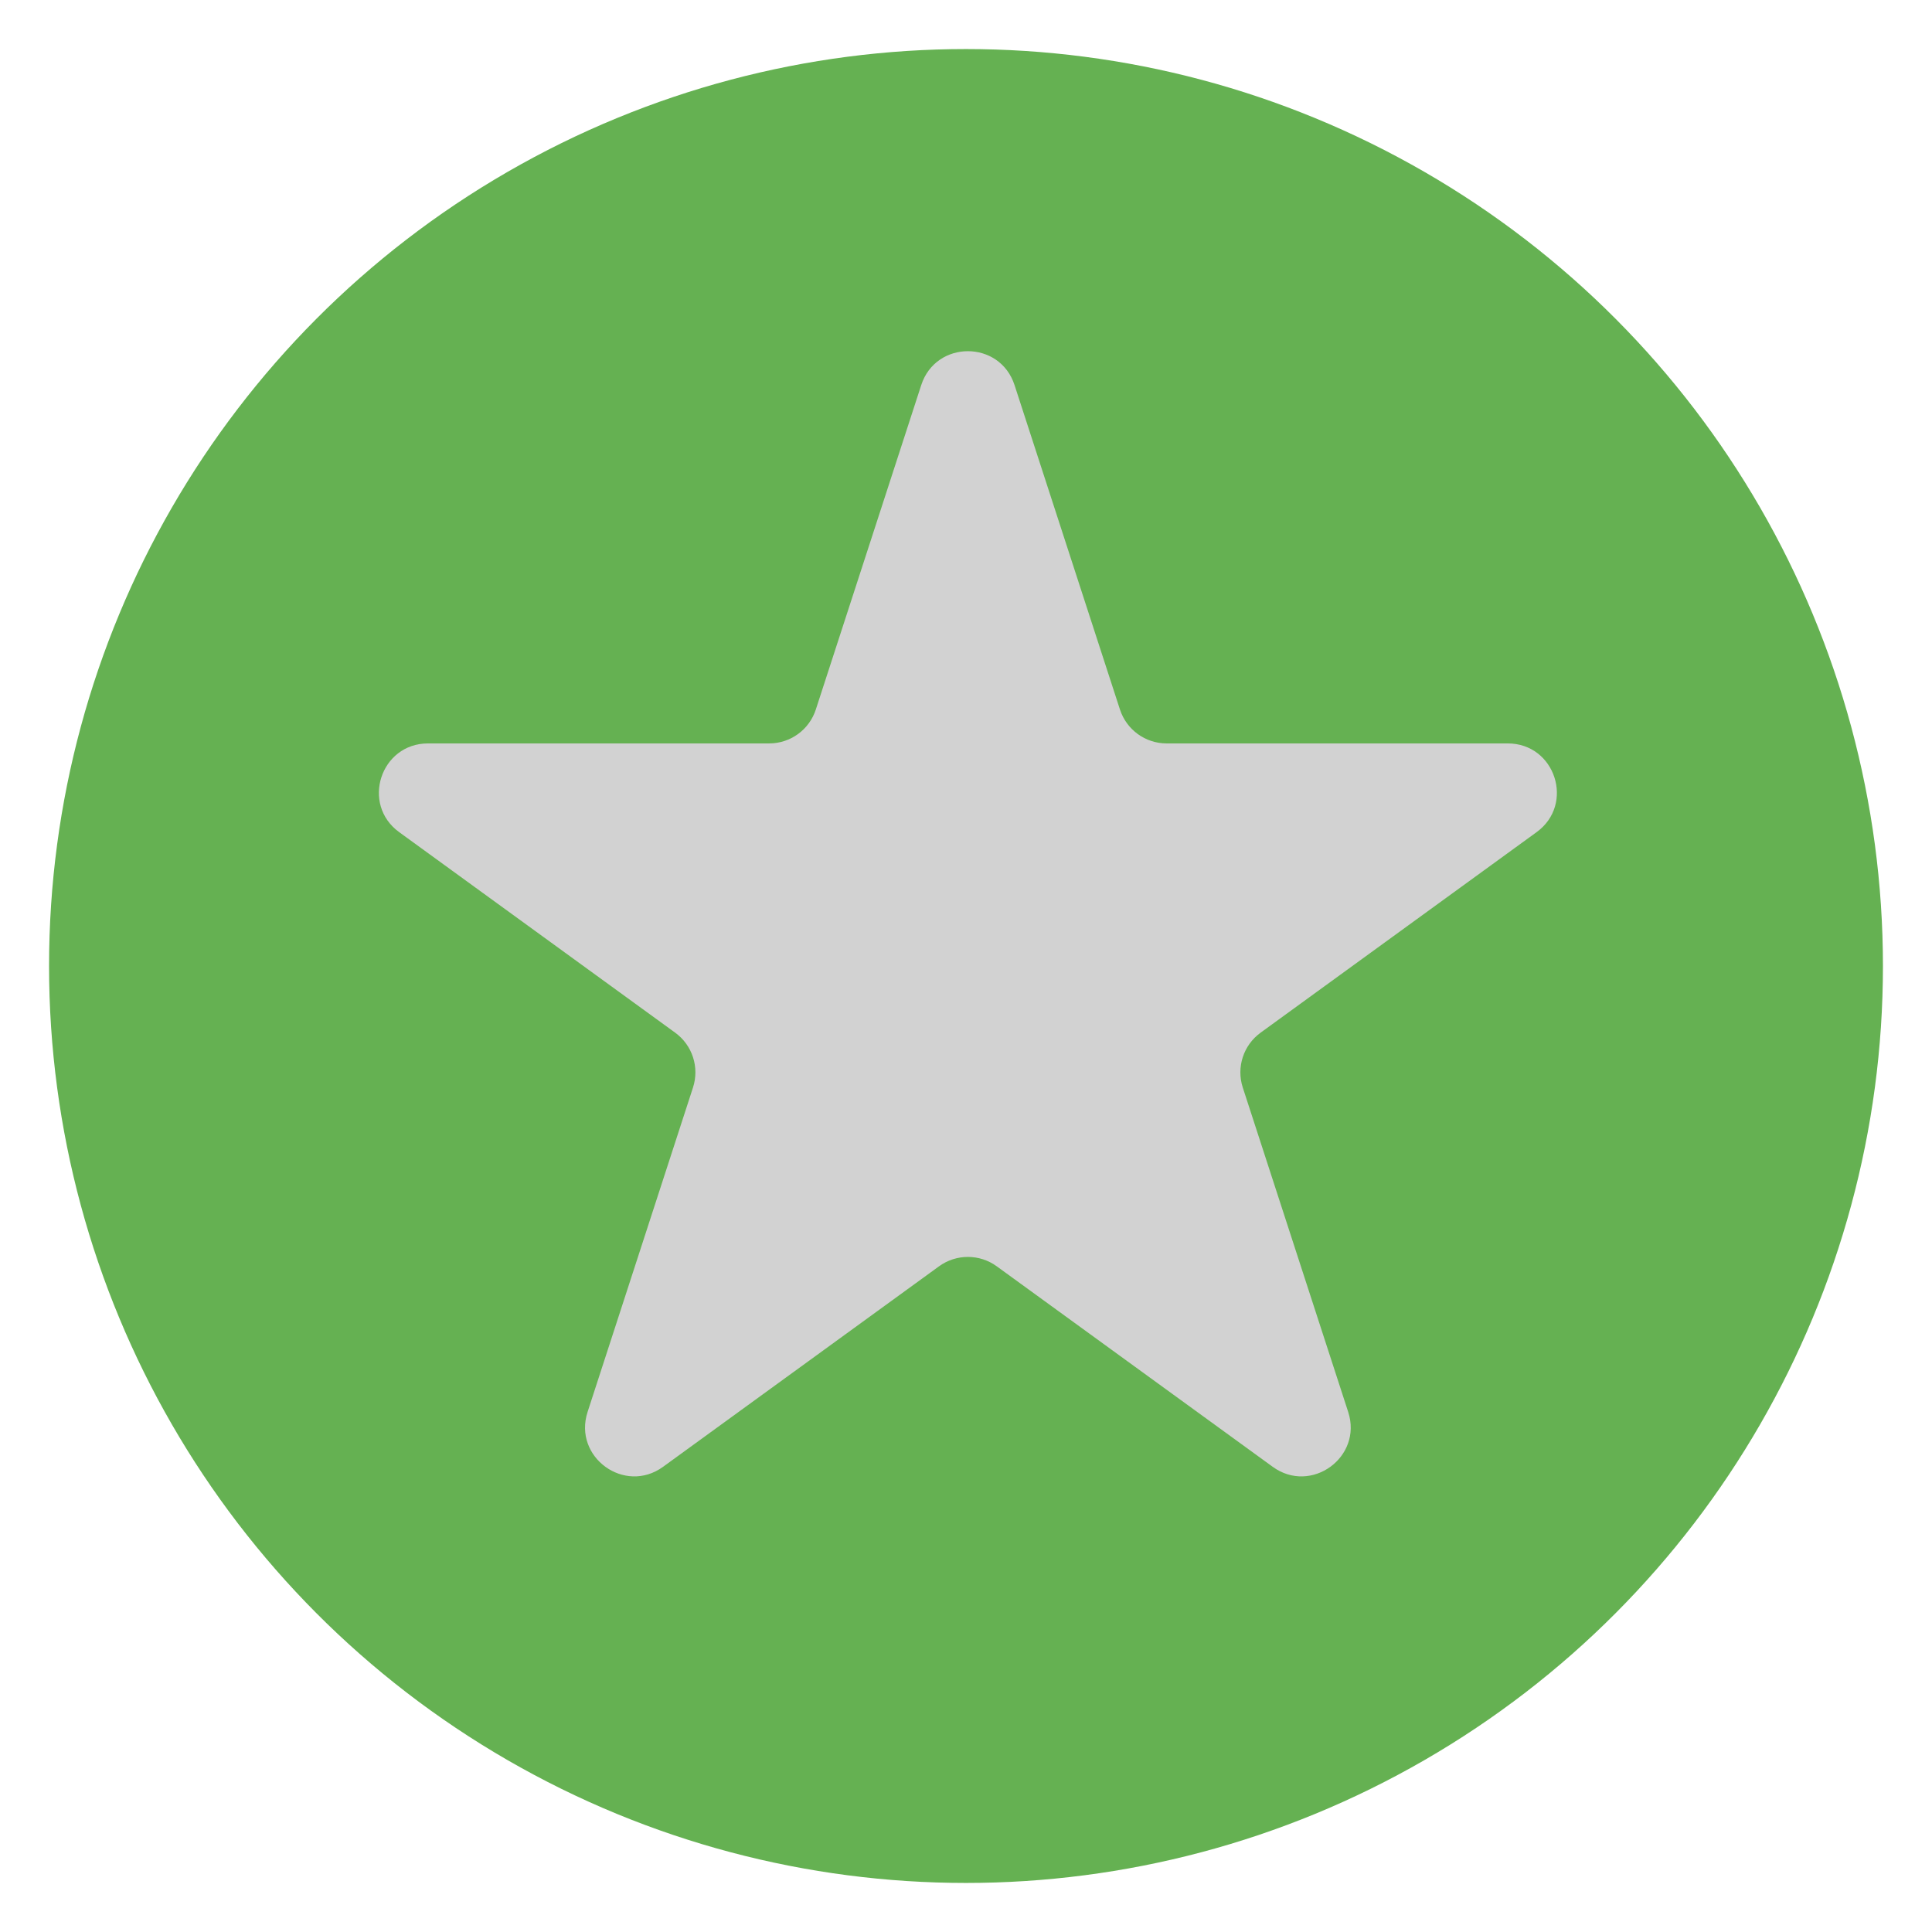 <svg width="512" height="512" viewBox="0 0 512 512" fill="none" xmlns="http://www.w3.org/2000/svg">
<circle cx="256" cy="256" r="243" fill="#65B152"/>
<path d="M244.136 102.052C248.028 90.075 264.972 90.075 268.864 102.052L296.8 188.031C298.541 193.388 303.532 197.014 309.164 197.014H399.568C412.162 197.014 417.398 213.129 407.21 220.531L334.071 273.67C329.515 276.98 327.608 282.848 329.348 288.204L357.285 374.184C361.176 386.161 347.468 396.121 337.28 388.719L264.141 335.58C259.585 332.27 253.415 332.27 248.859 335.58L175.72 388.719C165.532 396.121 151.824 386.161 155.715 374.184L183.652 288.204C185.392 282.848 183.485 276.98 178.929 273.67L105.79 220.531C95.602 213.129 100.838 197.014 113.432 197.014H203.836C209.468 197.014 214.459 193.388 216.2 188.031L244.136 102.052Z" fill="#D2D2D2"/>
</svg>
